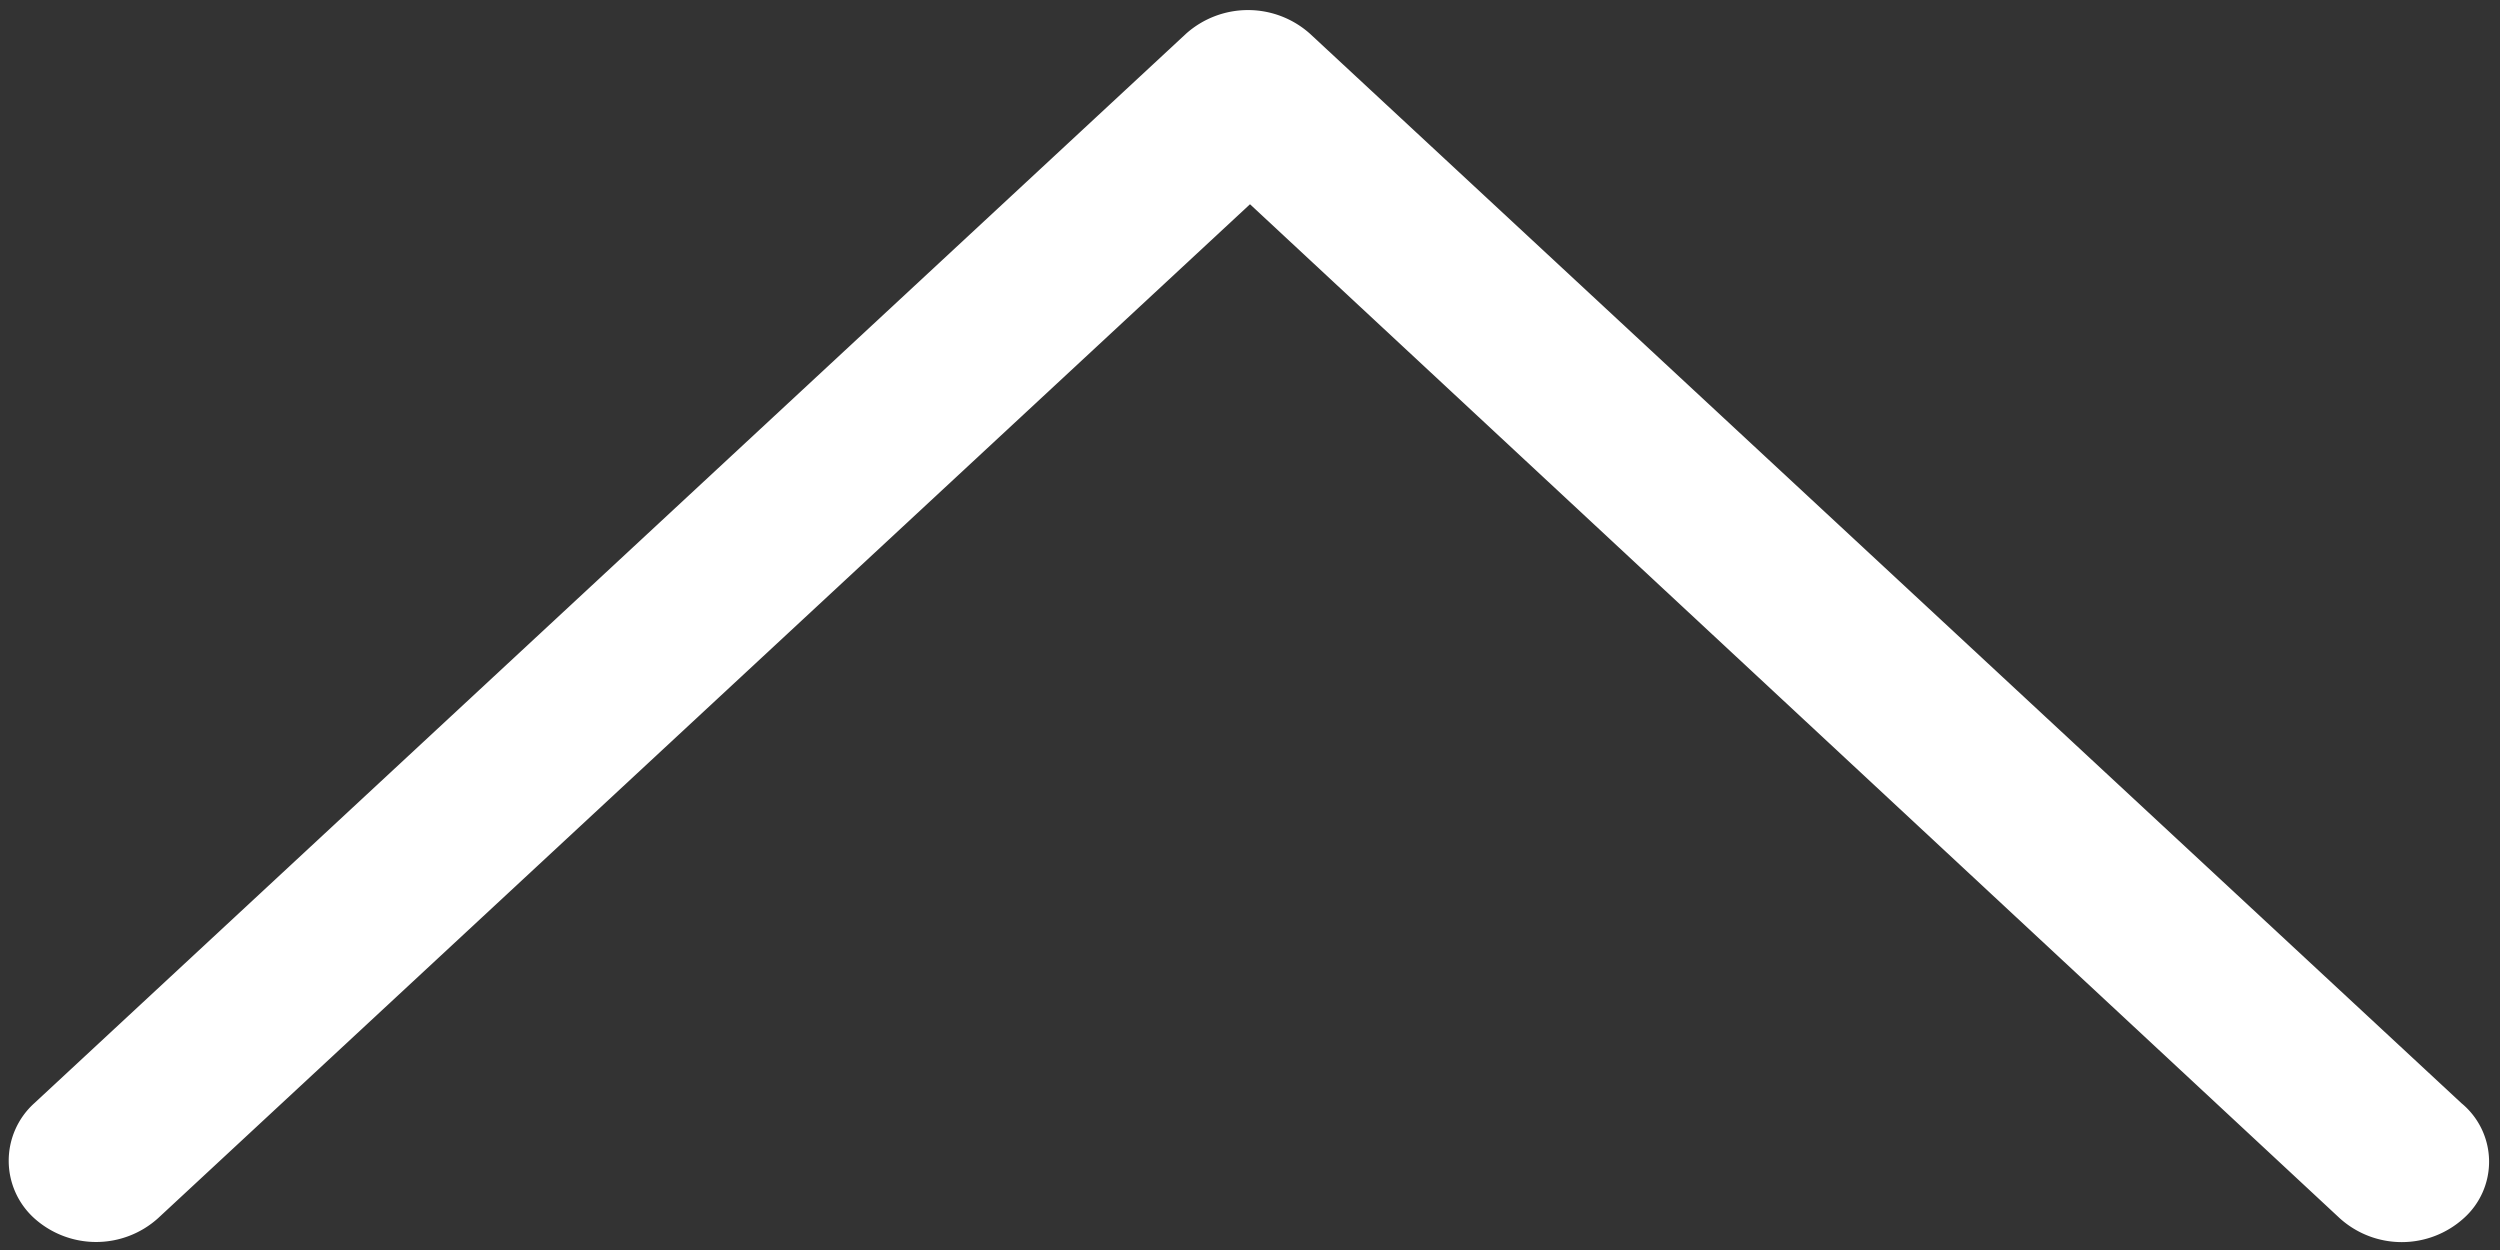 <svg xmlns="http://www.w3.org/2000/svg" width="10" height="5" viewBox="0 0 10 5">
    <rect x="0" y="0" width="10" height="5" fill="#333333" stroke="none"/>
    <path fill="#fff" fill-rule="nonzero" stroke-linecap="square" d="M9.855 4.873a.37.37 0 0 1-.496 0L5 .817.632 4.873a.37.37 0 0 1-.495 0 .31.31 0 0 1 0-.46L4.744.135a.372.372 0 0 1 .496 0l4.606 4.278a.303.303 0 0 1 .009.46z"/>
</svg>
